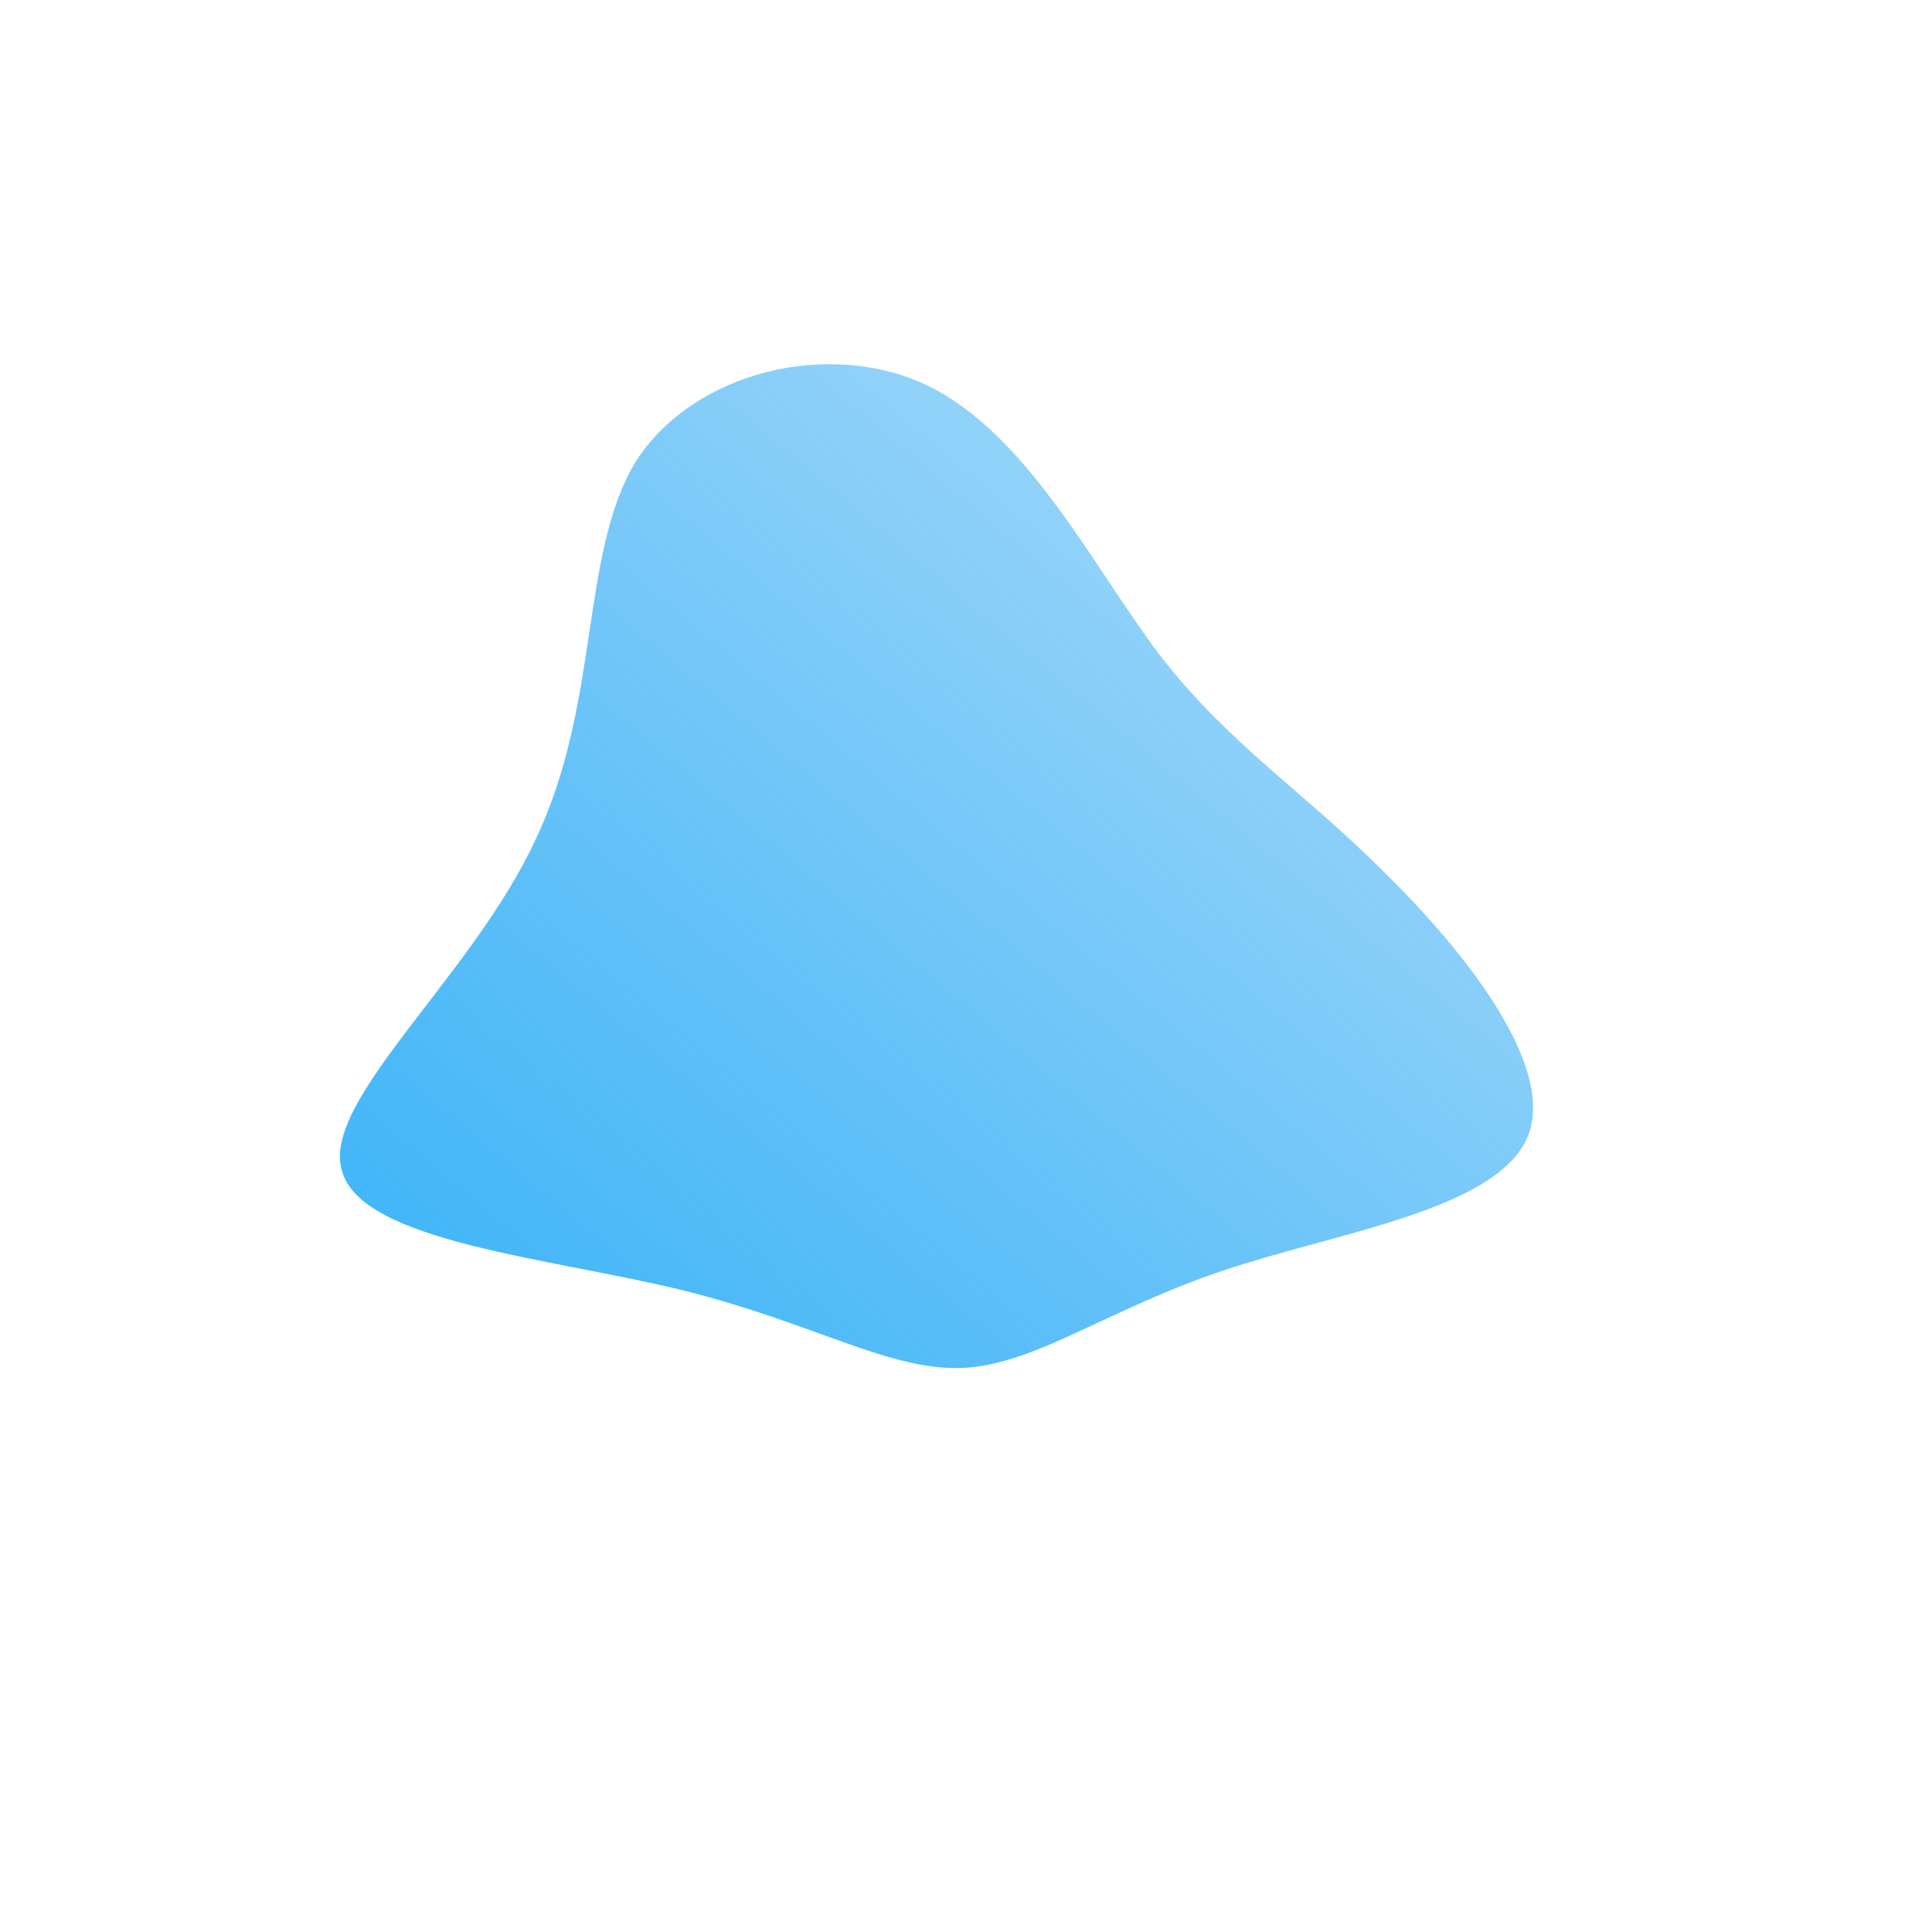 <!--?xml version="1.0" standalone="no"?-->
              <svg id="sw-js-blob-svg" viewBox="0 0 100 100" xmlns="http://www.w3.org/2000/svg" version="1.1">
                    <defs> 
                        <linearGradient id="sw-gradient" x1="0" x2="1" y1="1" y2="0">
                            <stop id="stop1" stop-color="rgba(55, 179.017, 248, 1)" offset="0%"></stop>
                            <stop id="stop2" stop-color="rgba(34, 162, 242, 0.32)" offset="100%"></stop>
                        </linearGradient>
                    </defs>
                <path fill="url(#sw-gradient)" d="M10.1,-16C13.7,-11.4,17.4,-9.1,21.6,-4.9C25.9,-0.7,30.7,5.4,29,9C27.2,12.7,19.1,13.8,13.2,15.8C7.3,17.8,3.6,20.6,-0.1,20.8C-3.9,21,-7.8,18.5,-14.6,16.8C-21.5,15.1,-31.3,14.3,-32.3,10.6C-33.4,7,-25.6,0.6,-22.3,-6.5C-18.9,-13.6,-20,-21.3,-17.1,-26.1C-14.1,-30.8,-7,-32.5,-1.9,-30C3.3,-27.4,6.6,-20.6,10.1,-16Z" width="100%" height="100%" transform="translate(50 50)" stroke-width="0" style="transition: 0.3s;" stroke="url(#sw-gradient)"></path>
              </svg>
